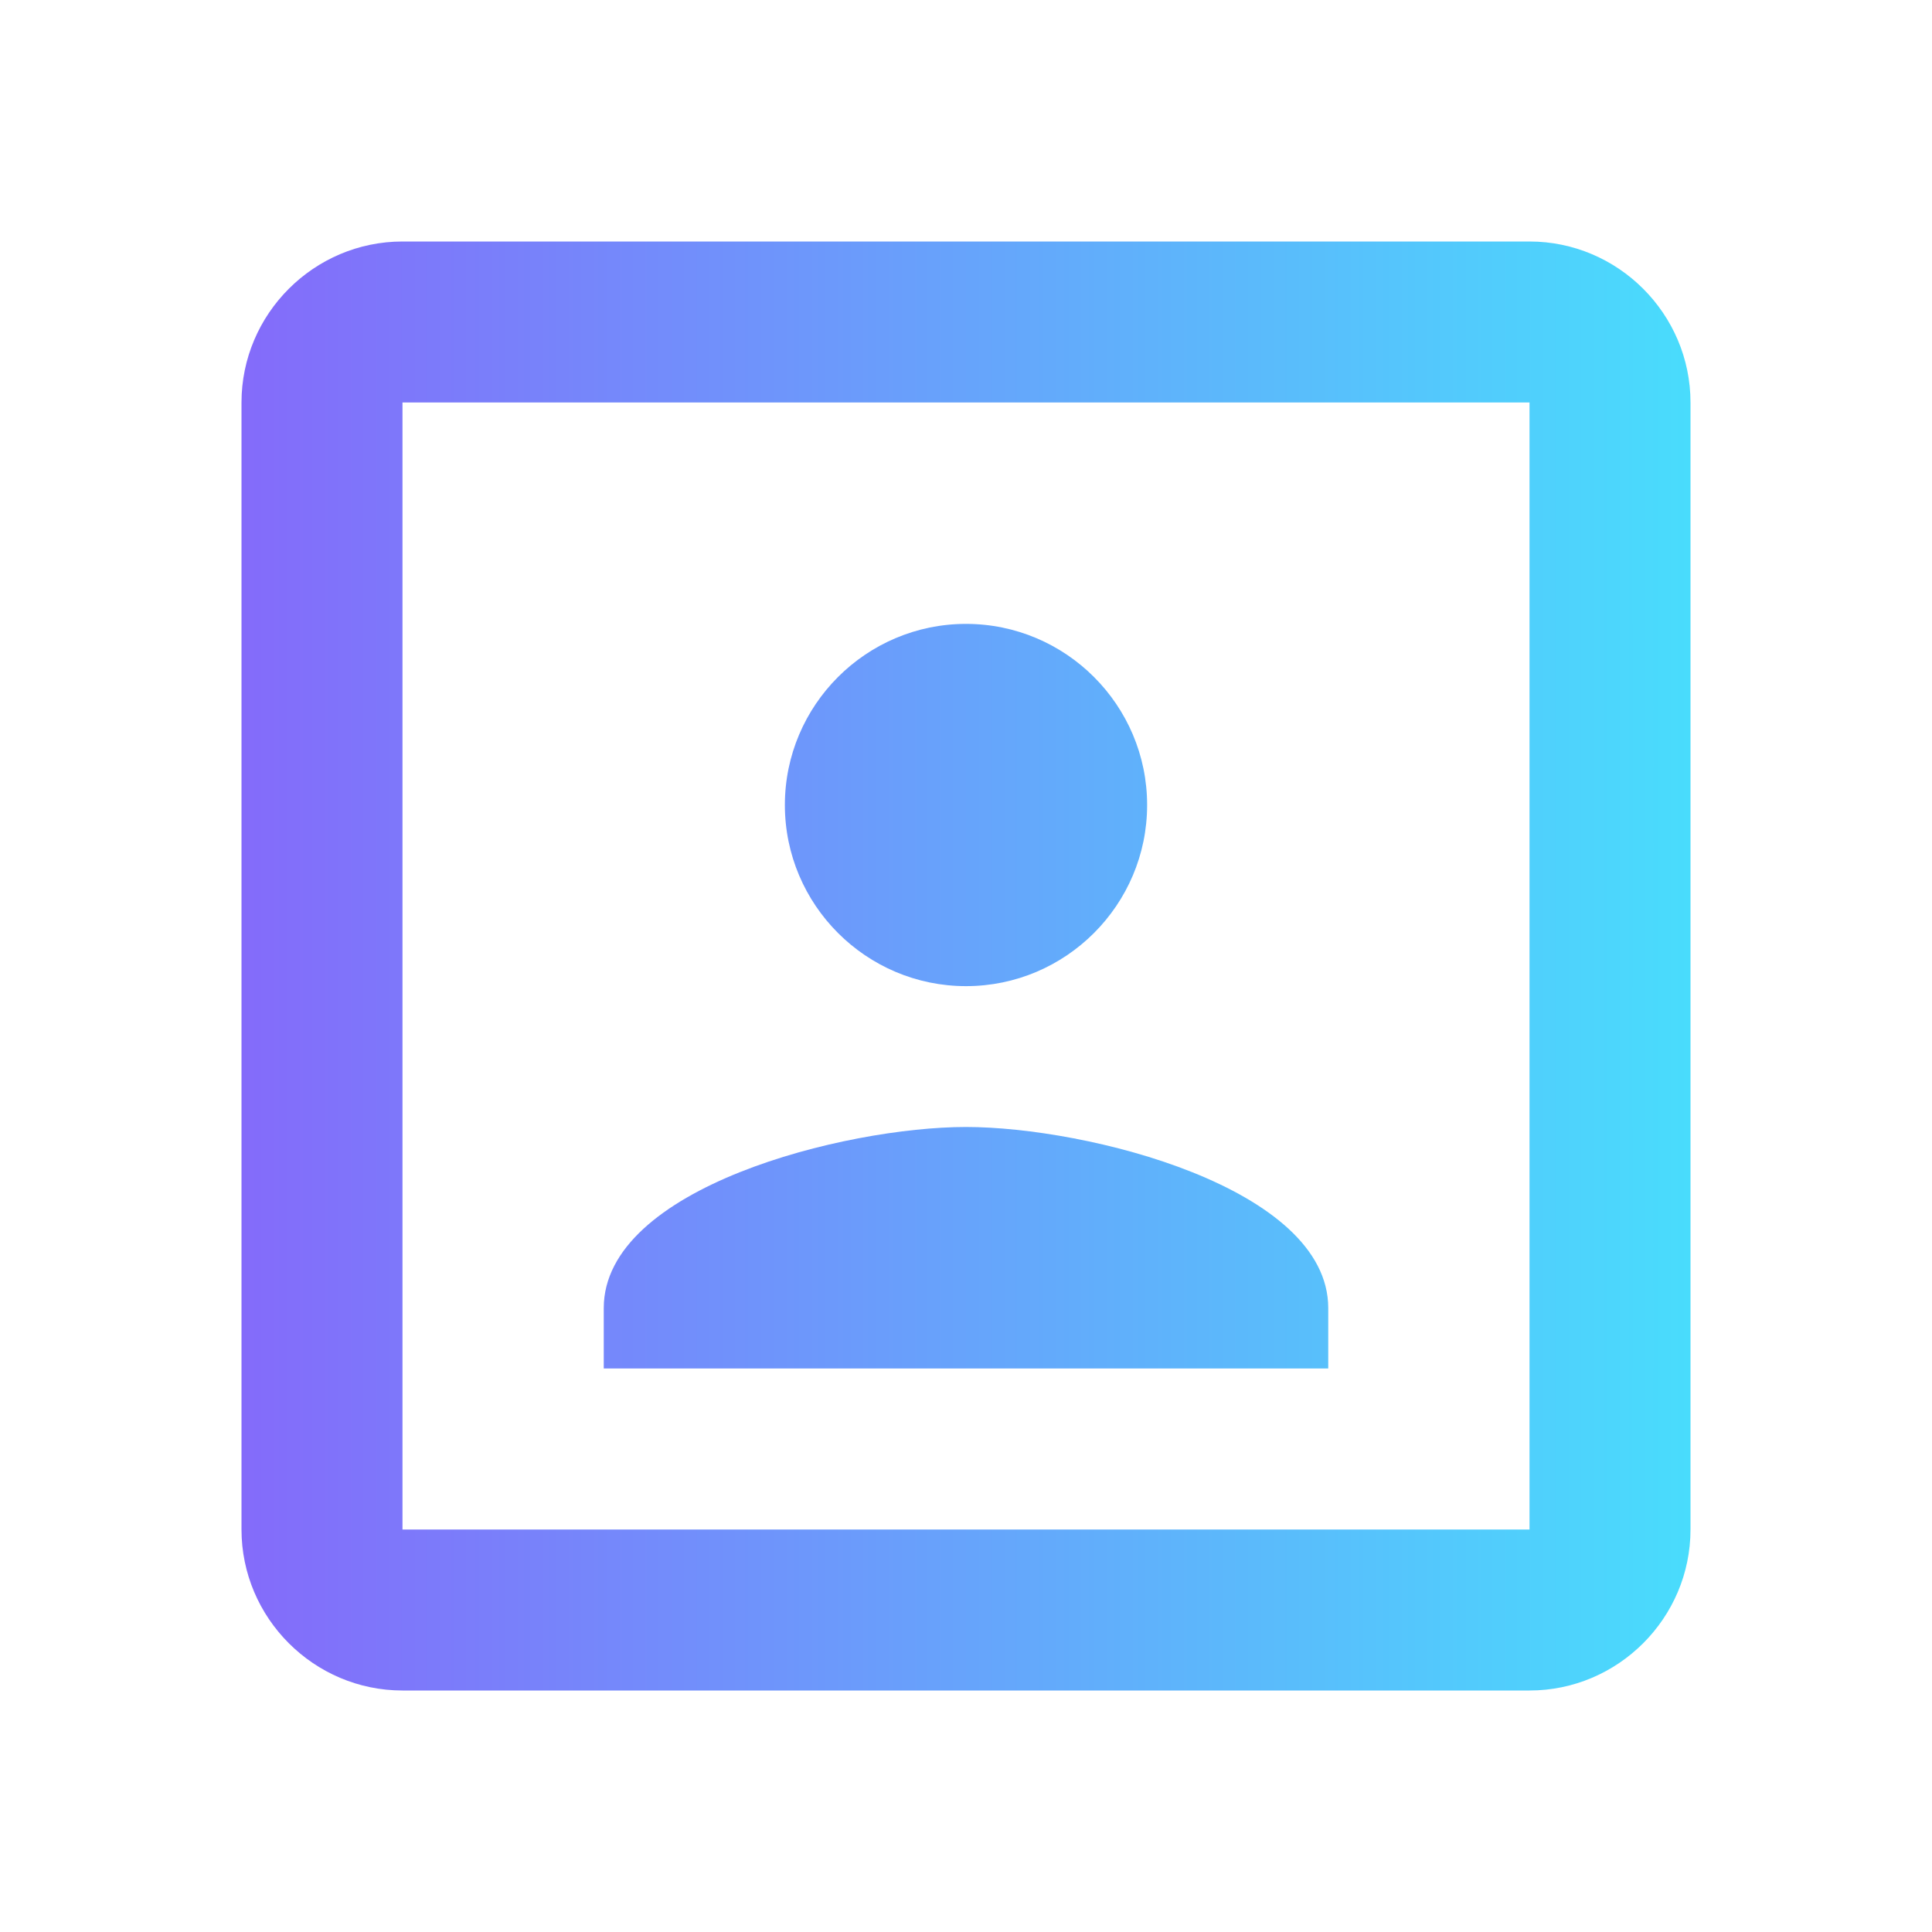 <svg width="40" height="40" viewBox="0 0 40 40" fill="none" xmlns="http://www.w3.org/2000/svg">
<path d="M20 20.417C22.067 20.417 23.75 18.733 23.75 16.667C23.75 14.6 22.067 12.917 20 12.917C17.933 12.917 16.25 14.6 16.25 16.667C16.25 18.733 17.933 20.417 20 20.417ZM27.5 27.083C27.5 24.583 22.5 23.333 20 23.333C17.5 23.333 12.5 24.583 12.5 27.083V28.333H27.5V27.083ZM31.667 5H8.333C6.5 5 5 6.5 5 8.333V31.667C5 33.5 6.5 35 8.333 35H31.667C33.5 35 35 33.5 35 31.667V8.333C35 6.5 33.5 5 31.667 5ZM31.667 31.667H8.333V8.333H31.667V31.667Z" fill="url(#paint0_linear_1027_6033)"/>
<defs>
<linearGradient id="paint0_linear_1027_6033" x1="5" y1="20" x2="35" y2="20" gradientUnits="userSpaceOnUse">
<stop stop-color="#846BFA"/>
<stop offset="1" stop-color="#49DCFC"/>
</linearGradient>
</defs>
</svg>
